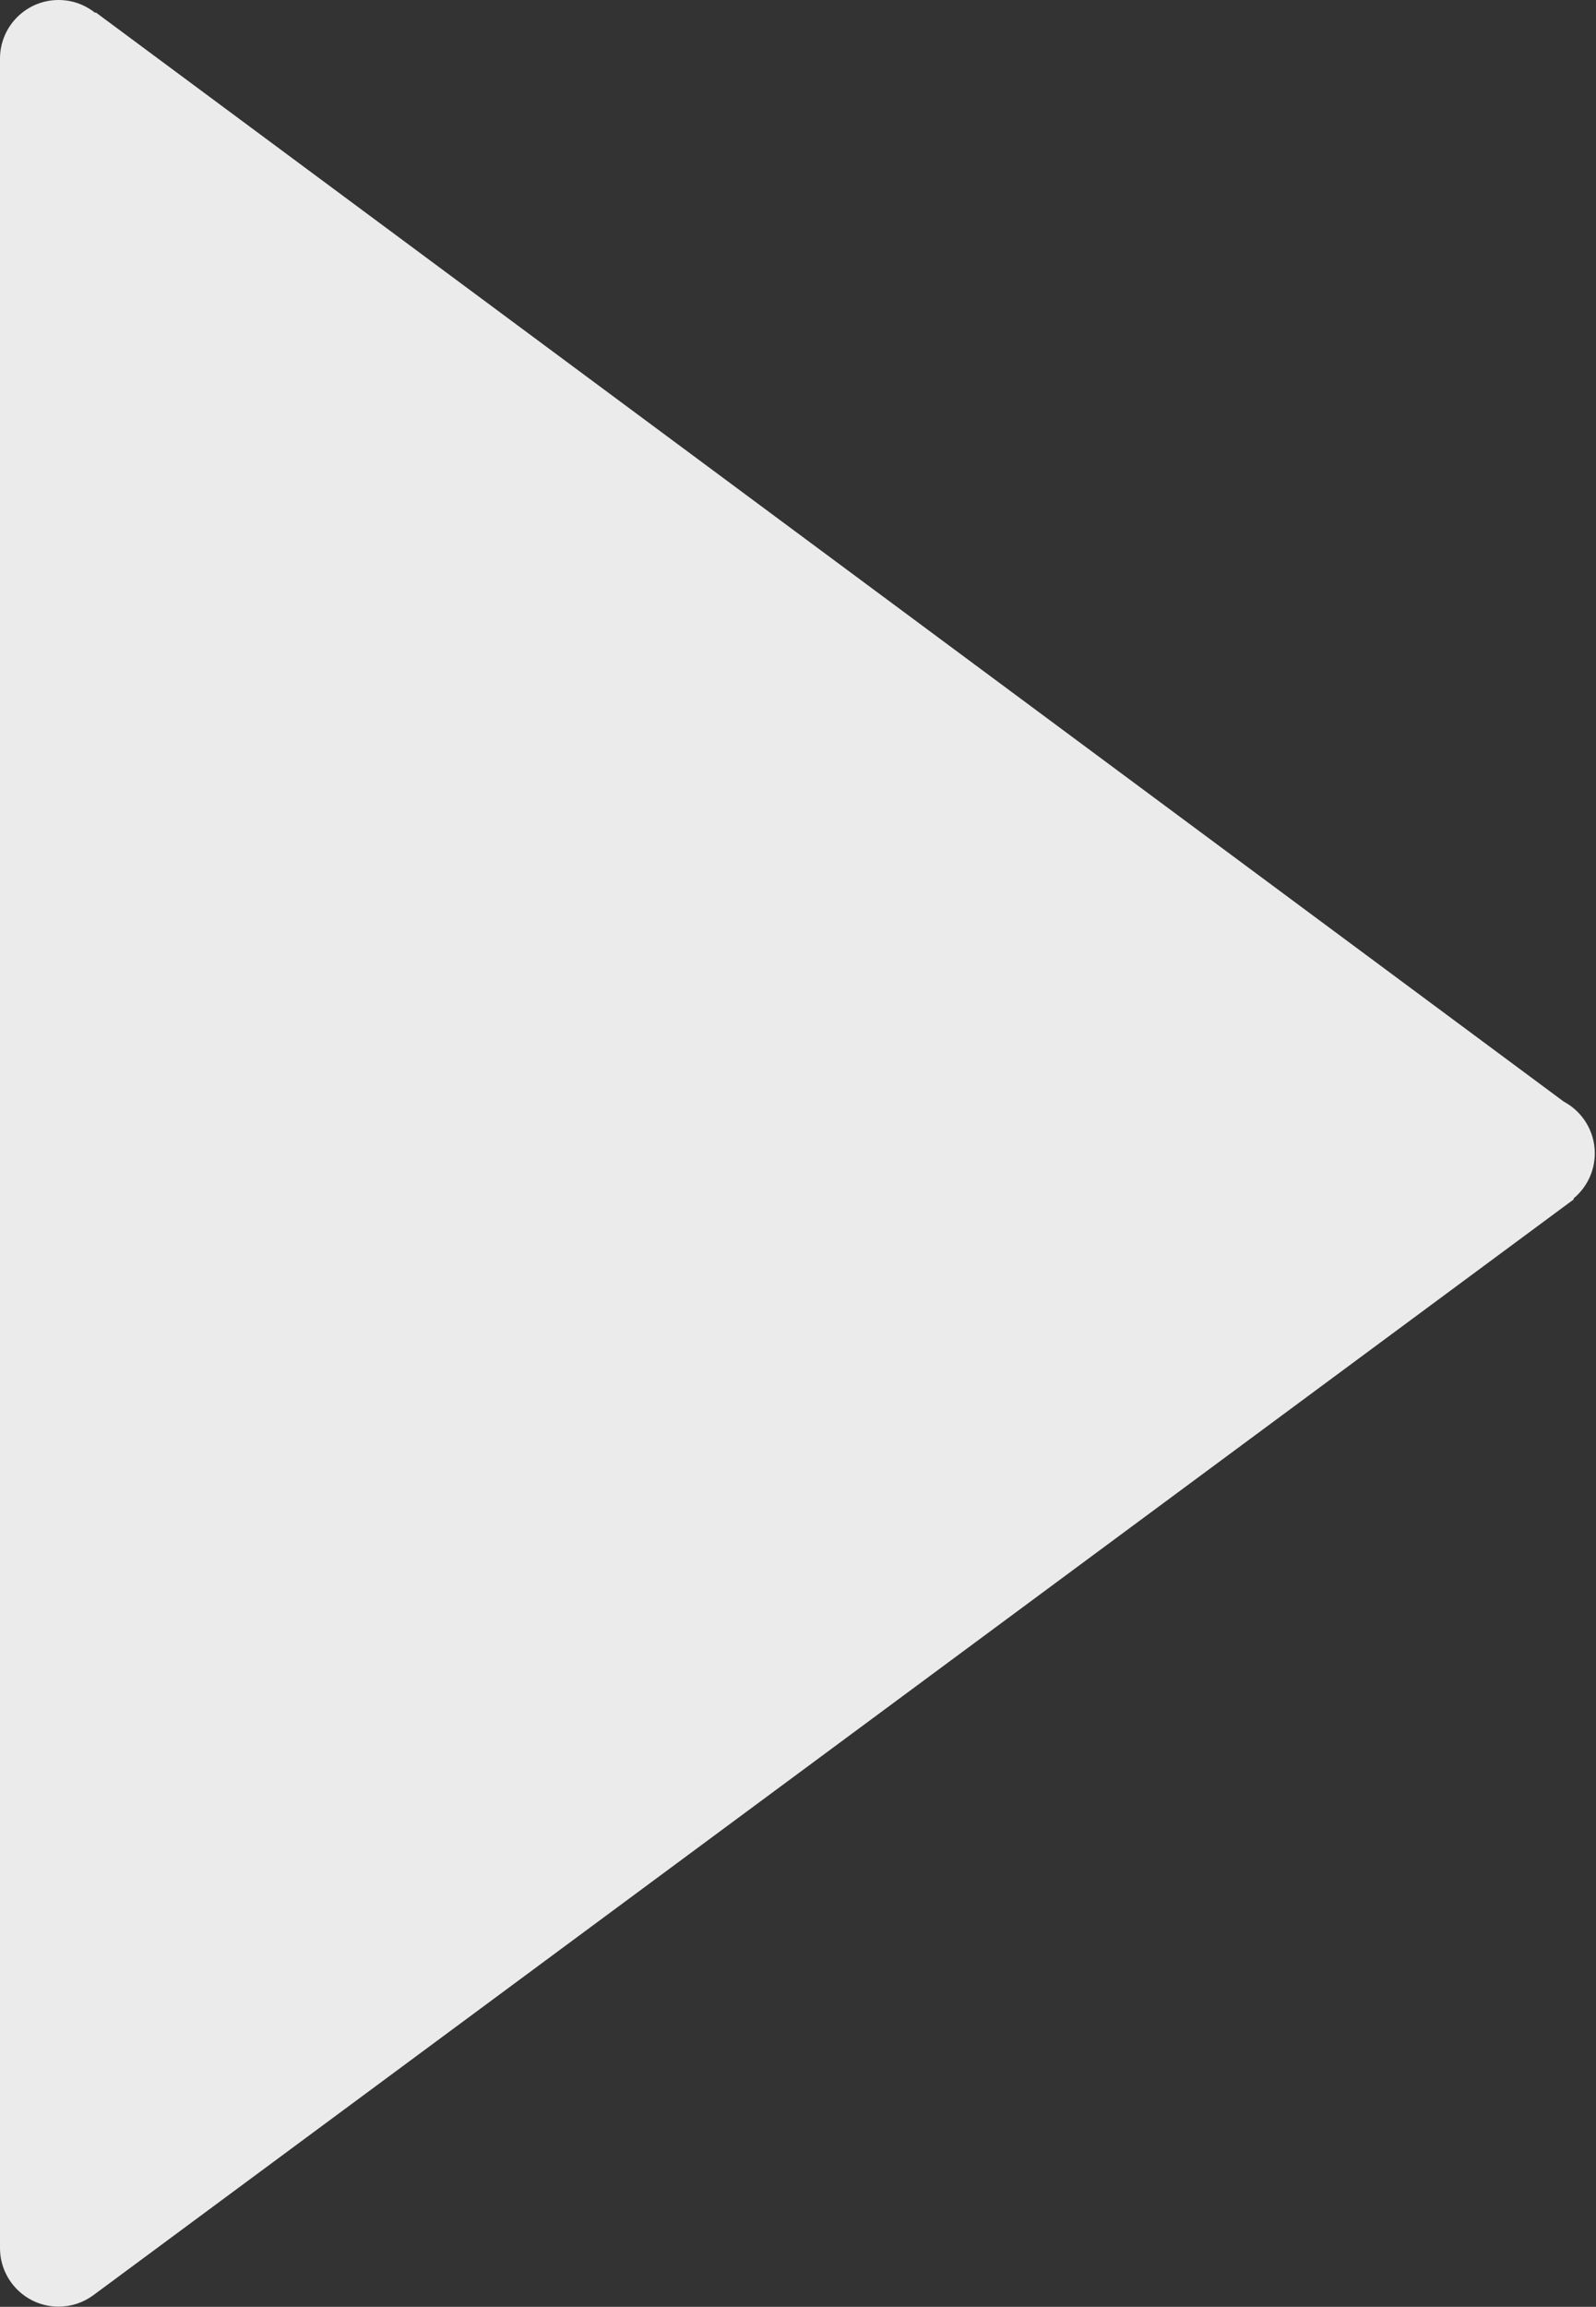 <?xml version="1.0" encoding="UTF-8" standalone="no"?><!DOCTYPE svg PUBLIC "-//W3C//DTD SVG 1.1//EN" "http://www.w3.org/Graphics/SVG/1.1/DTD/svg11.dtd"><svg width="100%" height="100%" viewBox="0 0 931 1345" version="1.1" xmlns="http://www.w3.org/2000/svg" xmlns:xlink="http://www.w3.org/1999/xlink" xml:space="preserve" xmlns:serif="http://www.serif.com/" style="fill-rule:evenodd;clip-rule:evenodd;stroke-linejoin:round;stroke-miterlimit:2;"><rect x="0" y="0" width="931" height="1345" fill="#333333" stroke="none"/><path d="M0.001,33.943c0.118,-18.754 15.381,-33.943 34.163,-33.943c8.05,-0 15.453,2.79 21.295,7.455l0.429,-0.207l856.293,635.046c10.772,5.749 18.112,17.104 18.112,30.16c-0,10.559 -4.801,20.006 -12.336,26.274l0.029,0.596l-863.302,638.73c-0.154,0.115 -0.308,0.229 -0.462,0.342l-0.012,0.008l-0,0c-5.633,4.091 -12.56,6.504 -20.046,6.504c-18.856,-0 -34.164,-15.309 -34.164,-34.164l0,-1276.58l0.001,-0.221Z" style="fill:#ebebeb;"/></svg>
